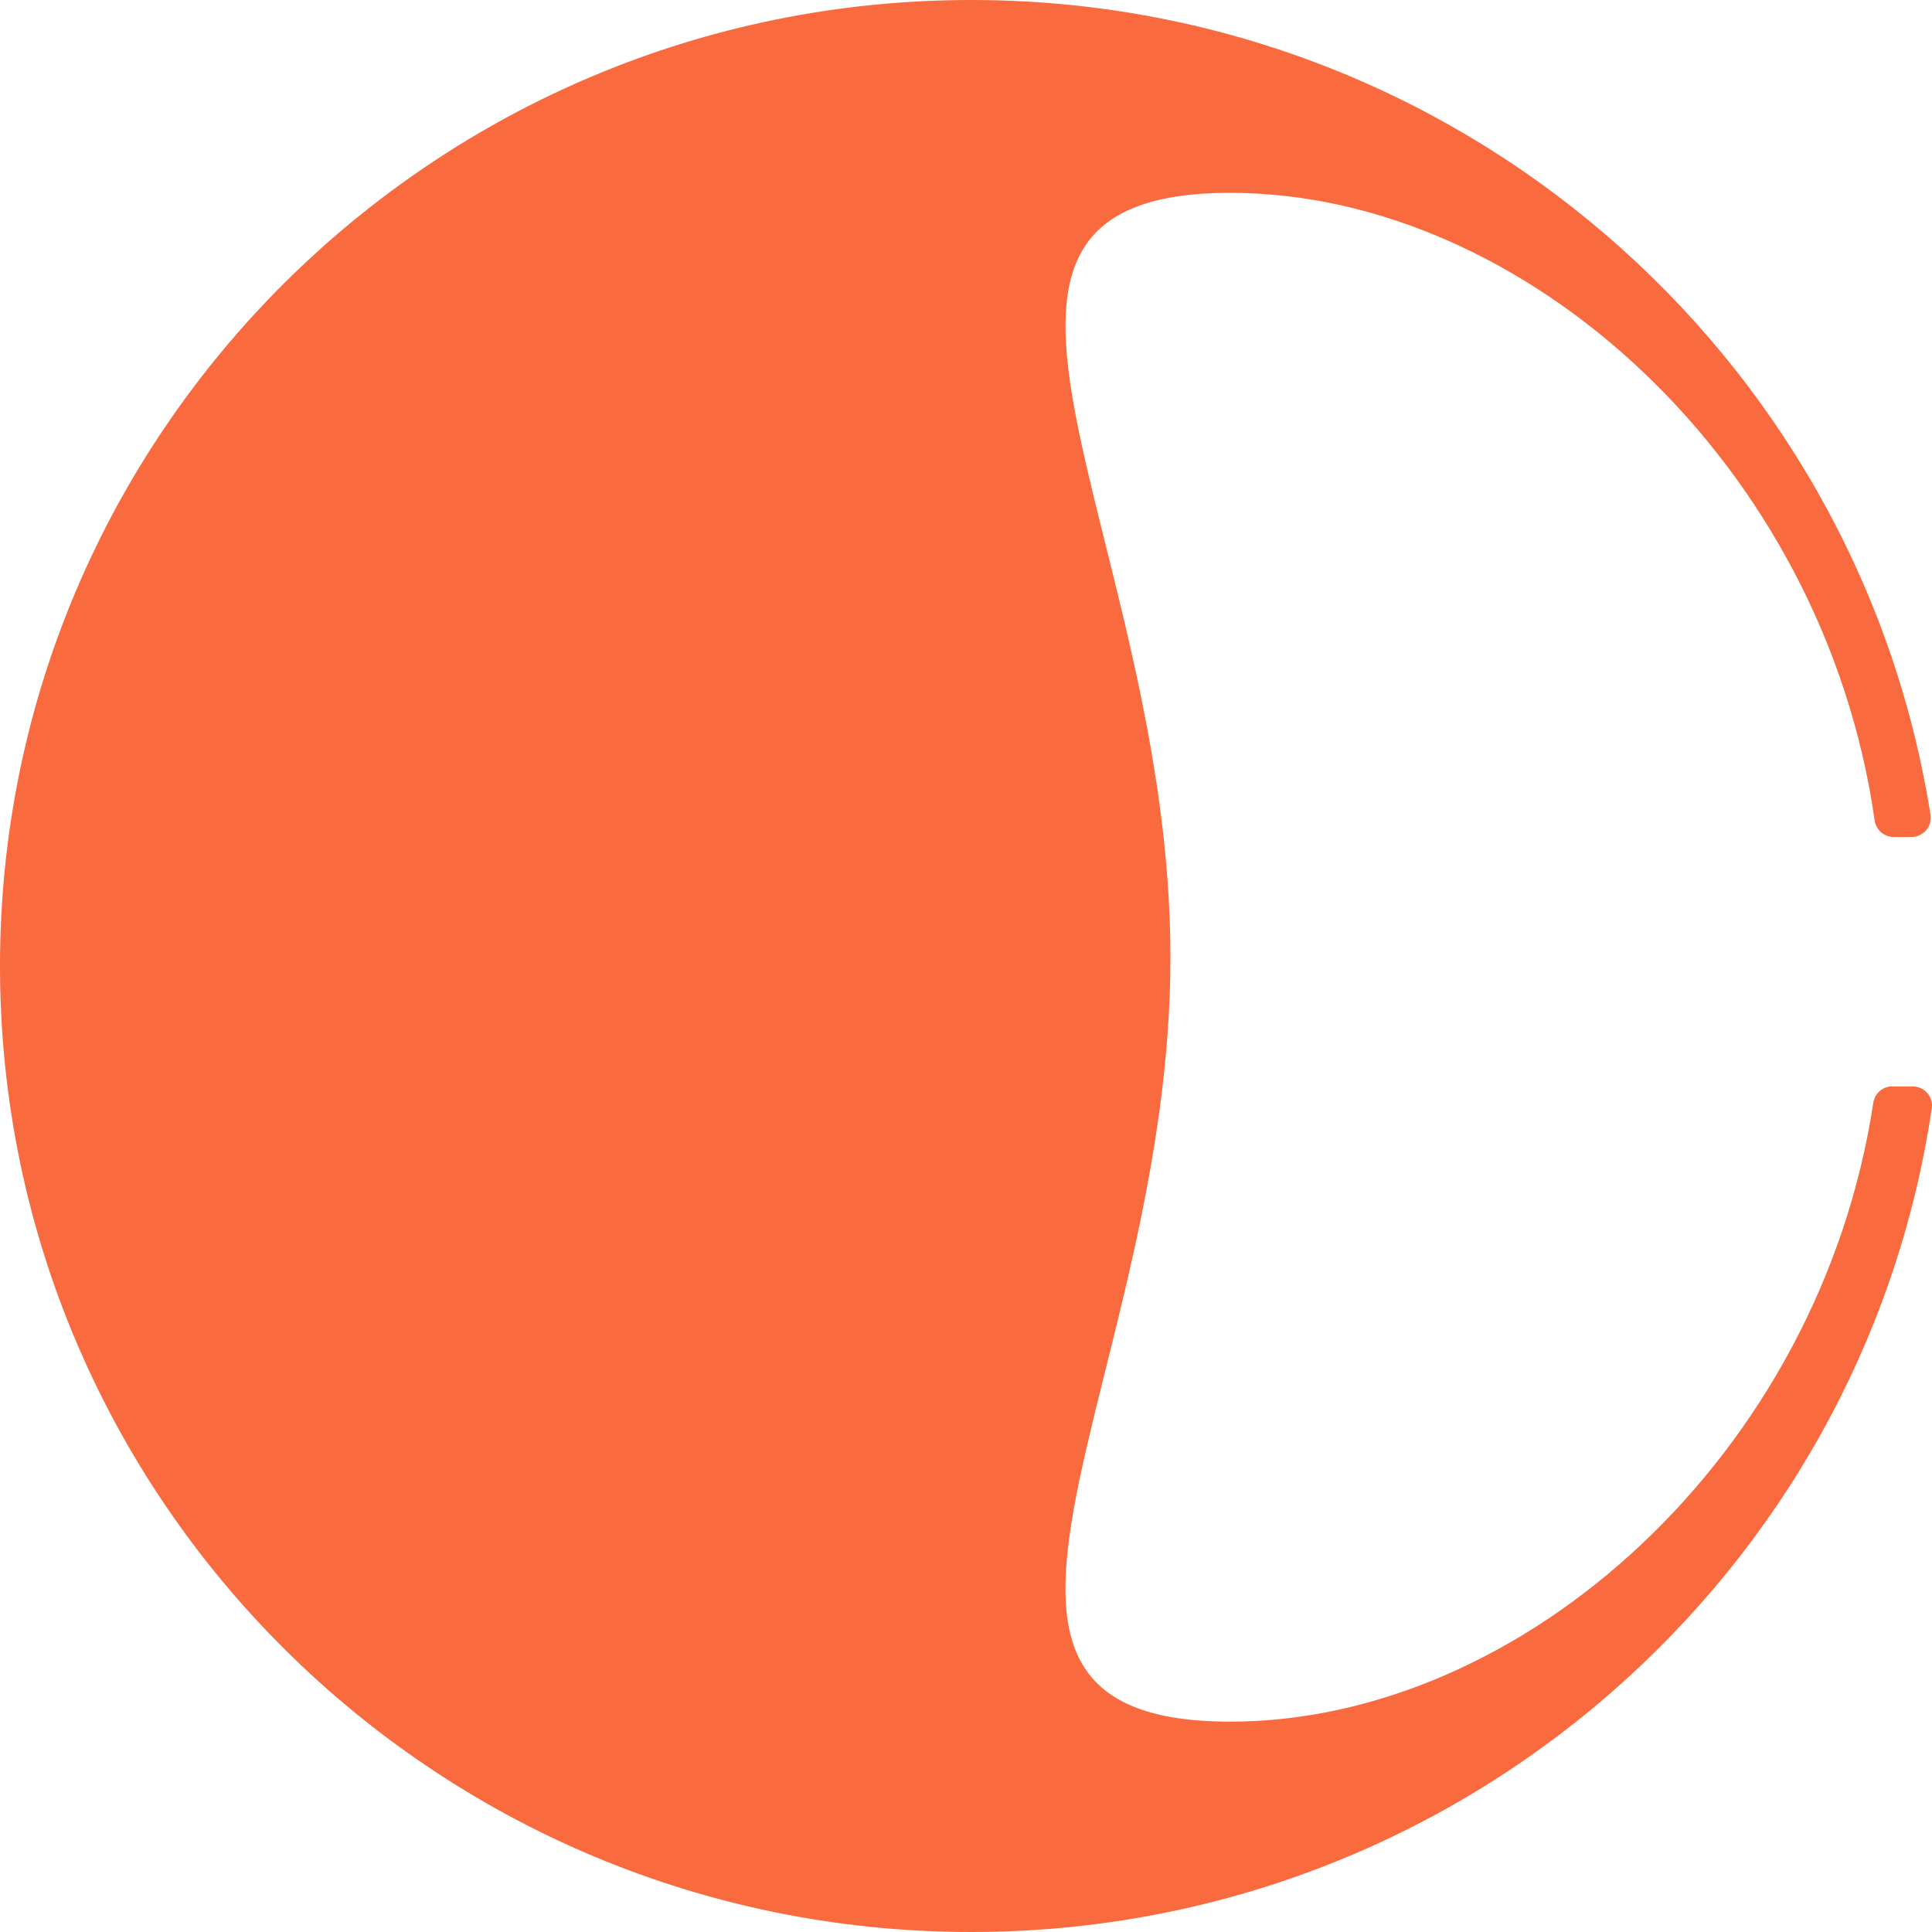 <svg xmlns="http://www.w3.org/2000/svg" width="32" height="32" viewBox="0 0 32 32" fill="none">
<path d="M31.344 17.993C31.185 17.993 31.053 18.108 31.028 18.264C30.141 24.105 25.221 28.516 20.375 28.516C14.88 28.516 19.386 22.847 19.386 15.855C19.386 8.864 14.883 3.194 20.375 3.194C25.261 3.194 30.209 7.678 31.05 13.589C31.072 13.745 31.206 13.863 31.365 13.863H31.659C31.856 13.863 32.007 13.688 31.975 13.495C30.767 5.849 24.113 0 16.086 0C7.202 0 0 7.163 0 16C0 24.837 7.202 32 16.086 32C24.164 32 30.853 26.076 31.996 18.357C32.026 18.167 31.875 17.995 31.681 17.995H31.344V17.993Z" fill="#F96A3E"/>
</svg>